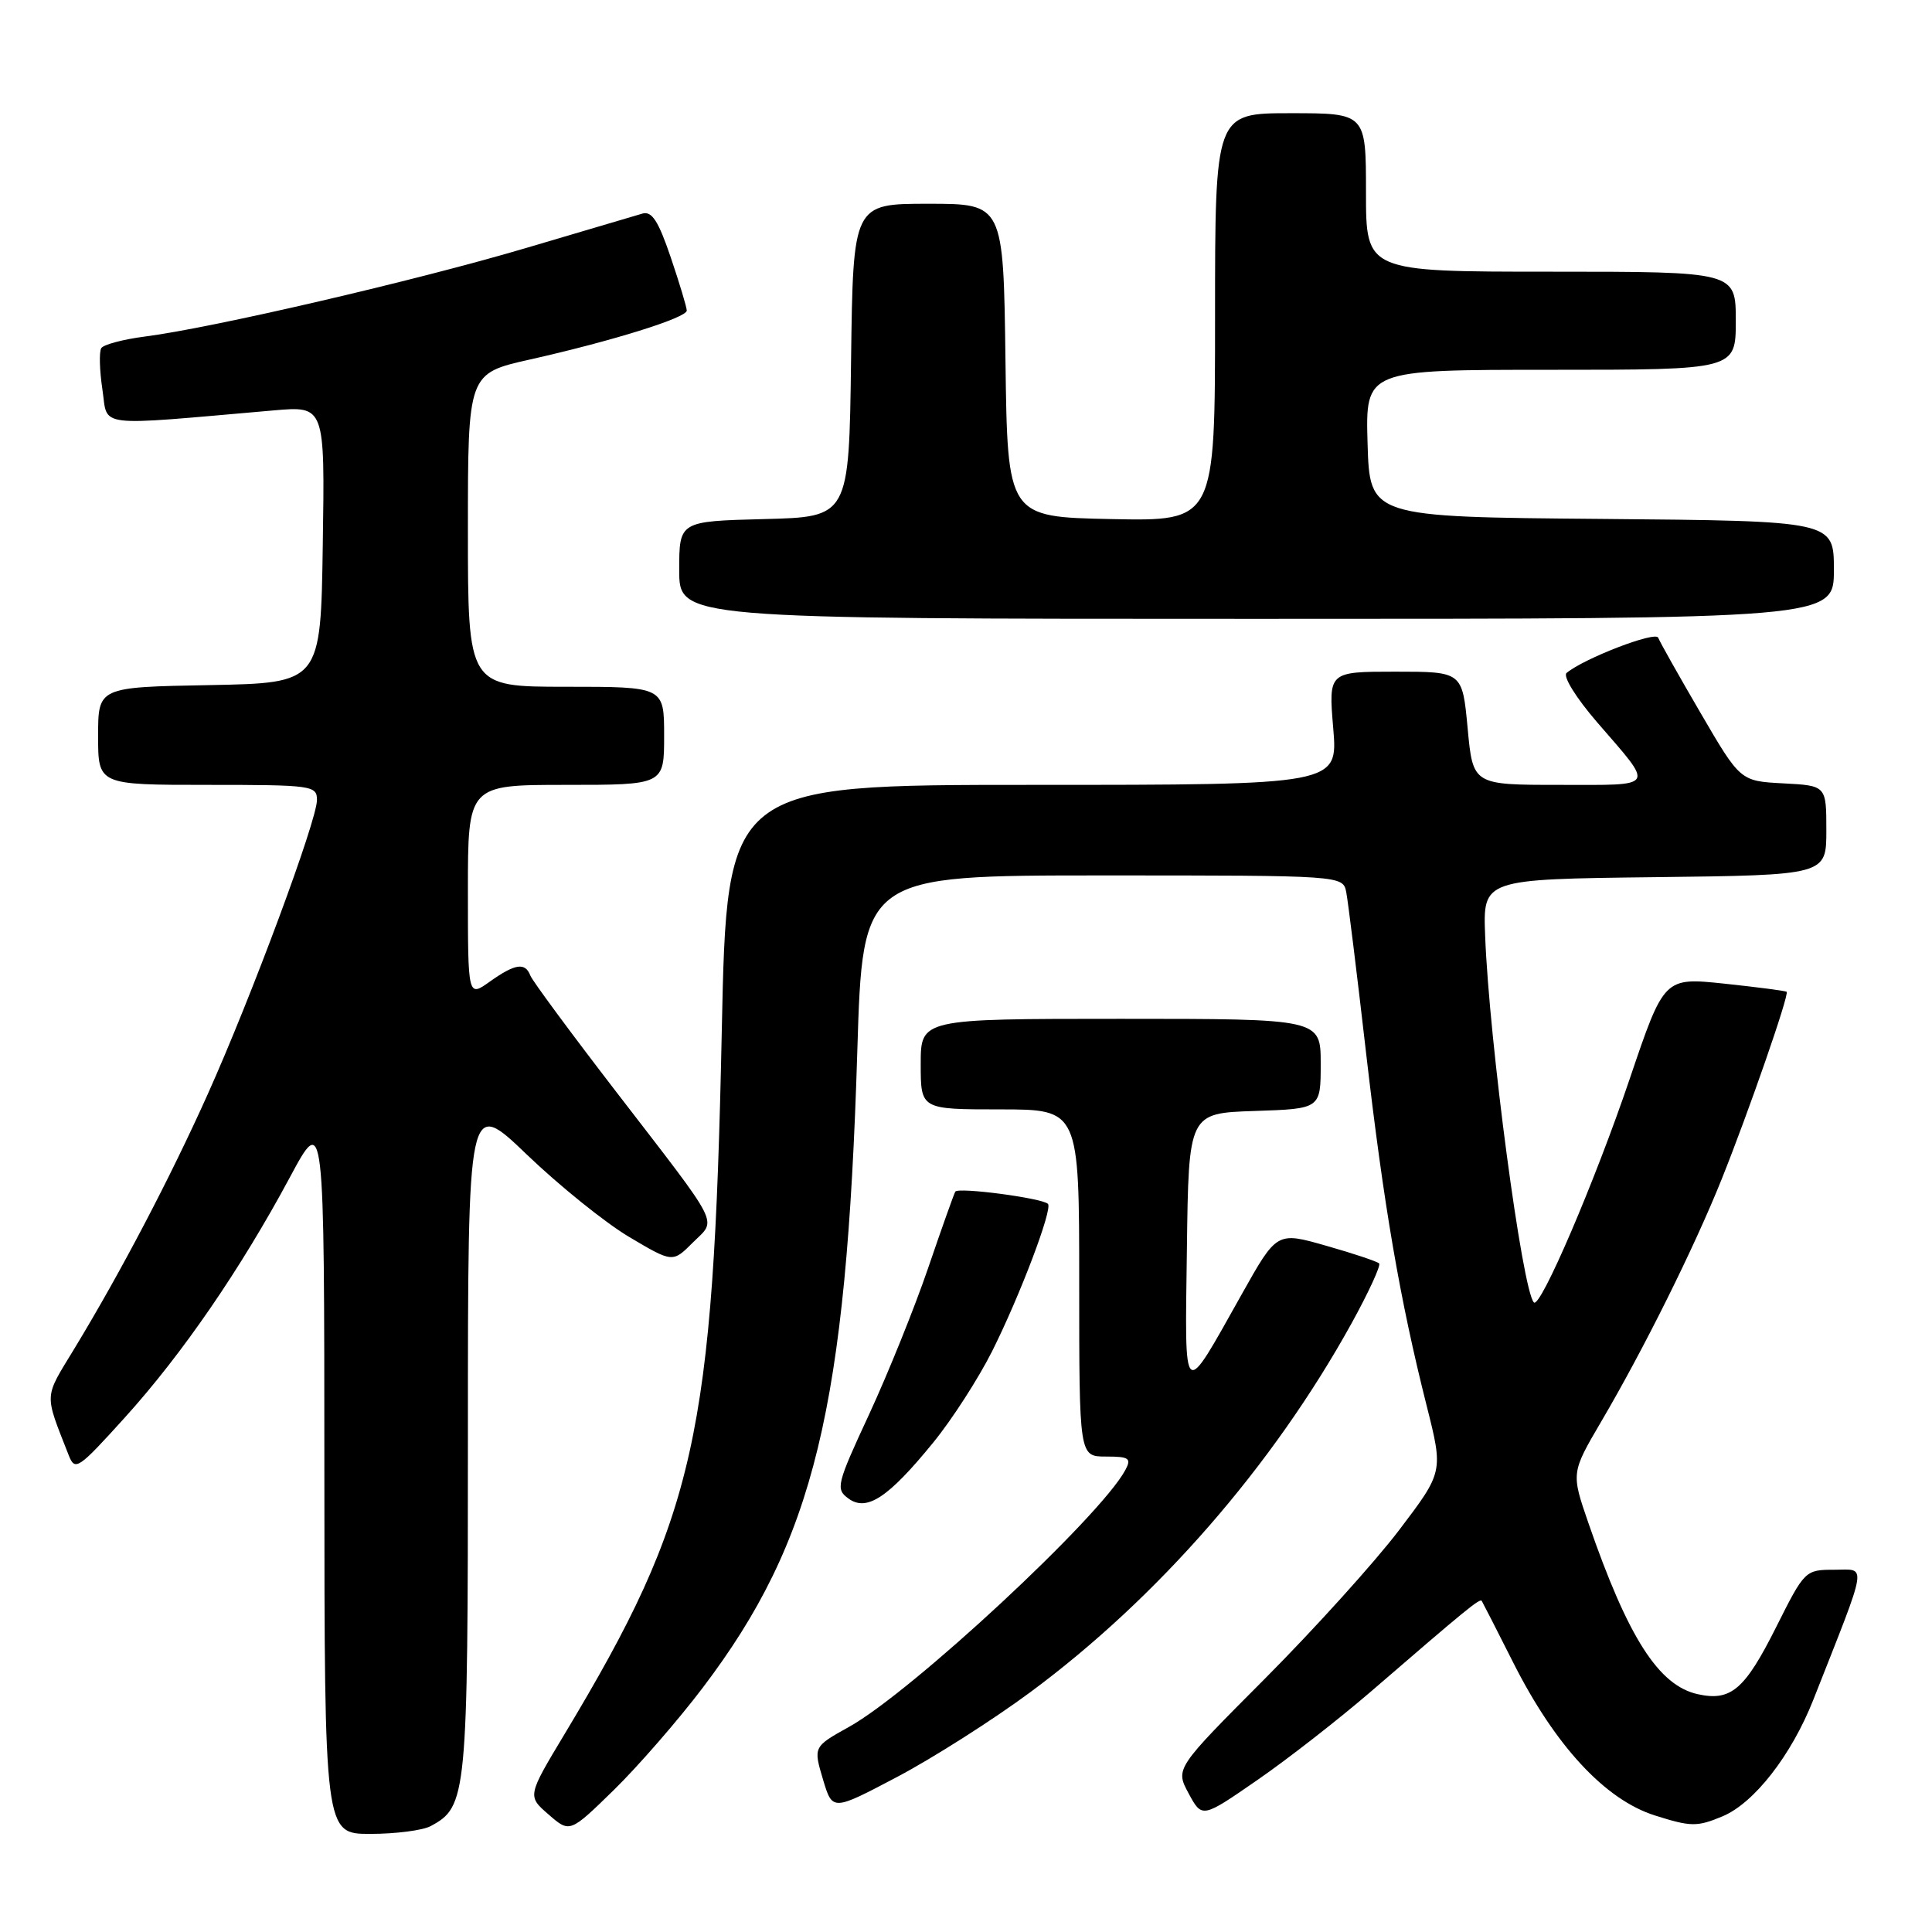 <?xml version="1.0" encoding="UTF-8" standalone="no"?>
<!DOCTYPE svg PUBLIC "-//W3C//DTD SVG 1.1//EN" "http://www.w3.org/Graphics/SVG/1.1/DTD/svg11.dtd" >
<svg xmlns="http://www.w3.org/2000/svg" xmlns:xlink="http://www.w3.org/1999/xlink" version="1.1" viewBox="0 0 256 256">
 <g >
 <path fill="currentColor"
d=" M 57.06 241.97 C 61.88 239.39 62.00 238.10 62.00 190.30 C 62.00 145.49 62.00 145.49 69.82 153.00 C 74.12 157.12 80.22 162.04 83.38 163.91 C 89.13 167.32 89.13 167.32 91.80 164.65 C 94.99 161.46 95.80 163.05 81.51 144.49 C 75.60 136.81 70.54 129.96 70.27 129.26 C 69.59 127.48 68.25 127.69 64.90 130.07 C 62.00 132.14 62.00 132.14 62.00 118.07 C 62.00 104.00 62.00 104.00 75.00 104.00 C 88.00 104.00 88.00 104.00 88.00 97.50 C 88.00 91.00 88.00 91.00 75.00 91.00 C 62.00 91.00 62.00 91.00 62.00 70.24 C 62.00 49.48 62.00 49.48 70.25 47.63 C 81.14 45.18 91.00 42.11 91.00 41.15 C 91.00 40.73 90.05 37.56 88.88 34.11 C 87.25 29.30 86.38 27.94 85.13 28.30 C 84.23 28.56 77.26 30.62 69.64 32.88 C 55.04 37.20 28.13 43.45 19.23 44.59 C 16.33 44.96 13.71 45.66 13.42 46.13 C 13.12 46.61 13.19 49.08 13.57 51.61 C 14.34 56.73 12.22 56.47 36.27 54.38 C 43.05 53.79 43.05 53.79 42.77 72.15 C 42.50 90.50 42.50 90.50 27.75 90.78 C 13.00 91.05 13.00 91.05 13.00 97.53 C 13.00 104.00 13.00 104.00 27.50 104.00 C 41.35 104.00 42.00 104.09 42.00 106.00 C 42.00 108.72 33.33 132.06 27.52 145.00 C 22.49 156.20 15.99 168.59 9.83 178.74 C 5.80 185.37 5.84 184.49 9.09 192.79 C 9.94 194.97 10.32 194.71 16.58 187.79 C 24.17 179.39 31.88 168.16 38.41 156.00 C 42.97 147.50 42.97 147.50 42.98 195.25 C 43.00 243.00 43.00 243.00 49.07 243.00 C 52.40 243.00 56.00 242.54 57.06 241.97 Z  M 93.12 223.63 C 107.90 204.14 112.16 186.58 113.60 139.21 C 114.31 116.00 114.31 116.00 146.13 116.00 C 177.96 116.00 177.96 116.00 178.39 118.25 C 178.63 119.49 179.81 129.05 181.01 139.50 C 183.35 159.73 185.47 172.11 189.04 186.27 C 191.25 195.03 191.25 195.03 185.38 202.76 C 182.14 207.02 174.15 215.86 167.62 222.42 C 155.73 234.35 155.73 234.35 157.50 237.64 C 159.28 240.93 159.28 240.93 166.61 235.86 C 170.64 233.08 177.40 227.80 181.64 224.15 C 194.30 213.22 196.09 211.75 196.34 212.13 C 196.47 212.34 198.35 216.01 200.51 220.30 C 206.08 231.35 212.70 238.49 219.32 240.57 C 224.07 242.07 224.87 242.08 228.25 240.67 C 232.43 238.92 237.37 232.58 240.27 225.24 C 247.63 206.57 247.40 208.00 243.07 208.00 C 239.20 208.00 239.12 208.08 235.36 215.58 C 231.20 223.88 229.36 225.46 224.97 224.49 C 219.78 223.35 215.72 217.00 210.48 201.83 C 208.18 195.17 208.18 195.17 212.19 188.33 C 217.85 178.69 224.49 165.32 228.13 156.25 C 231.70 147.34 237.11 131.77 236.74 131.42 C 236.61 131.29 232.90 130.81 228.50 130.34 C 220.50 129.50 220.50 129.50 215.93 143.00 C 211.35 156.53 204.10 173.44 203.25 172.58 C 201.72 171.05 197.32 137.98 196.79 124.00 C 196.50 116.50 196.50 116.50 219.25 116.23 C 242.00 115.96 242.00 115.96 242.00 110.03 C 242.00 104.10 242.00 104.10 236.30 103.80 C 230.60 103.50 230.60 103.50 225.35 94.50 C 222.46 89.55 219.93 85.05 219.72 84.50 C 219.37 83.59 209.87 87.25 207.58 89.17 C 207.06 89.61 208.83 92.46 211.64 95.72 C 219.28 104.56 219.62 104.00 206.64 104.00 C 195.17 104.00 195.17 104.00 194.47 96.50 C 193.77 89.00 193.77 89.00 184.90 89.00 C 176.03 89.00 176.03 89.00 176.66 96.50 C 177.29 104.00 177.29 104.00 136.81 104.00 C 96.32 104.00 96.32 104.00 95.64 136.58 C 94.52 190.48 92.22 200.79 74.83 229.74 C 69.87 237.99 69.87 237.99 72.69 240.43 C 75.50 242.88 75.50 242.88 81.33 237.19 C 84.53 234.06 89.84 227.96 93.12 223.63 Z  M 136.50 224.24 C 153.44 211.71 168.67 194.21 179.11 175.31 C 181.36 171.22 183.00 167.66 182.74 167.41 C 182.48 167.15 179.33 166.09 175.73 165.07 C 169.19 163.20 169.19 163.20 164.54 171.49 C 156.61 185.61 157.00 185.93 157.27 165.50 C 157.50 147.50 157.50 147.50 166.25 147.21 C 175.00 146.92 175.00 146.92 175.00 140.96 C 175.00 135.00 175.00 135.00 148.50 135.00 C 122.00 135.00 122.00 135.00 122.00 141.00 C 122.00 147.00 122.00 147.00 132.50 147.00 C 143.00 147.00 143.00 147.00 143.00 170.00 C 143.00 193.00 143.00 193.00 146.54 193.00 C 149.62 193.00 149.95 193.23 149.11 194.79 C 145.82 200.95 120.77 224.23 112.50 228.82 C 107.76 231.46 107.76 231.46 109.07 235.85 C 110.31 239.97 110.31 239.97 118.90 235.44 C 123.63 232.94 131.55 227.90 136.50 224.24 Z  M 123.67 191.13 C 126.15 188.09 129.65 182.65 131.46 179.05 C 135.15 171.69 139.51 160.18 138.86 159.52 C 138.09 158.75 126.95 157.28 126.58 157.90 C 126.39 158.23 124.77 162.78 122.99 168.00 C 121.21 173.22 117.69 181.94 115.18 187.37 C 110.85 196.70 110.70 197.31 112.42 198.56 C 114.85 200.34 117.70 198.46 123.67 191.13 Z  M 243.00 75.51 C 243.00 69.03 243.00 69.03 212.25 68.76 C 181.50 68.50 181.50 68.50 181.21 58.75 C 180.93 49.00 180.93 49.00 205.46 49.00 C 230.00 49.00 230.00 49.00 230.00 42.50 C 230.00 36.00 230.00 36.00 205.50 36.00 C 181.00 36.00 181.00 36.00 181.00 25.50 C 181.00 15.00 181.00 15.00 171.00 15.00 C 161.00 15.00 161.00 15.00 161.00 42.03 C 161.00 69.06 161.00 69.06 147.25 68.78 C 133.50 68.50 133.50 68.50 133.23 47.75 C 132.96 27.00 132.96 27.00 123.00 27.00 C 113.04 27.00 113.04 27.00 112.77 47.75 C 112.50 68.50 112.50 68.50 101.25 68.78 C 90.00 69.07 90.00 69.07 90.00 75.53 C 90.00 82.00 90.00 82.00 166.50 82.00 C 243.00 82.00 243.00 82.00 243.00 75.51 Z "/>
</g>
</svg>